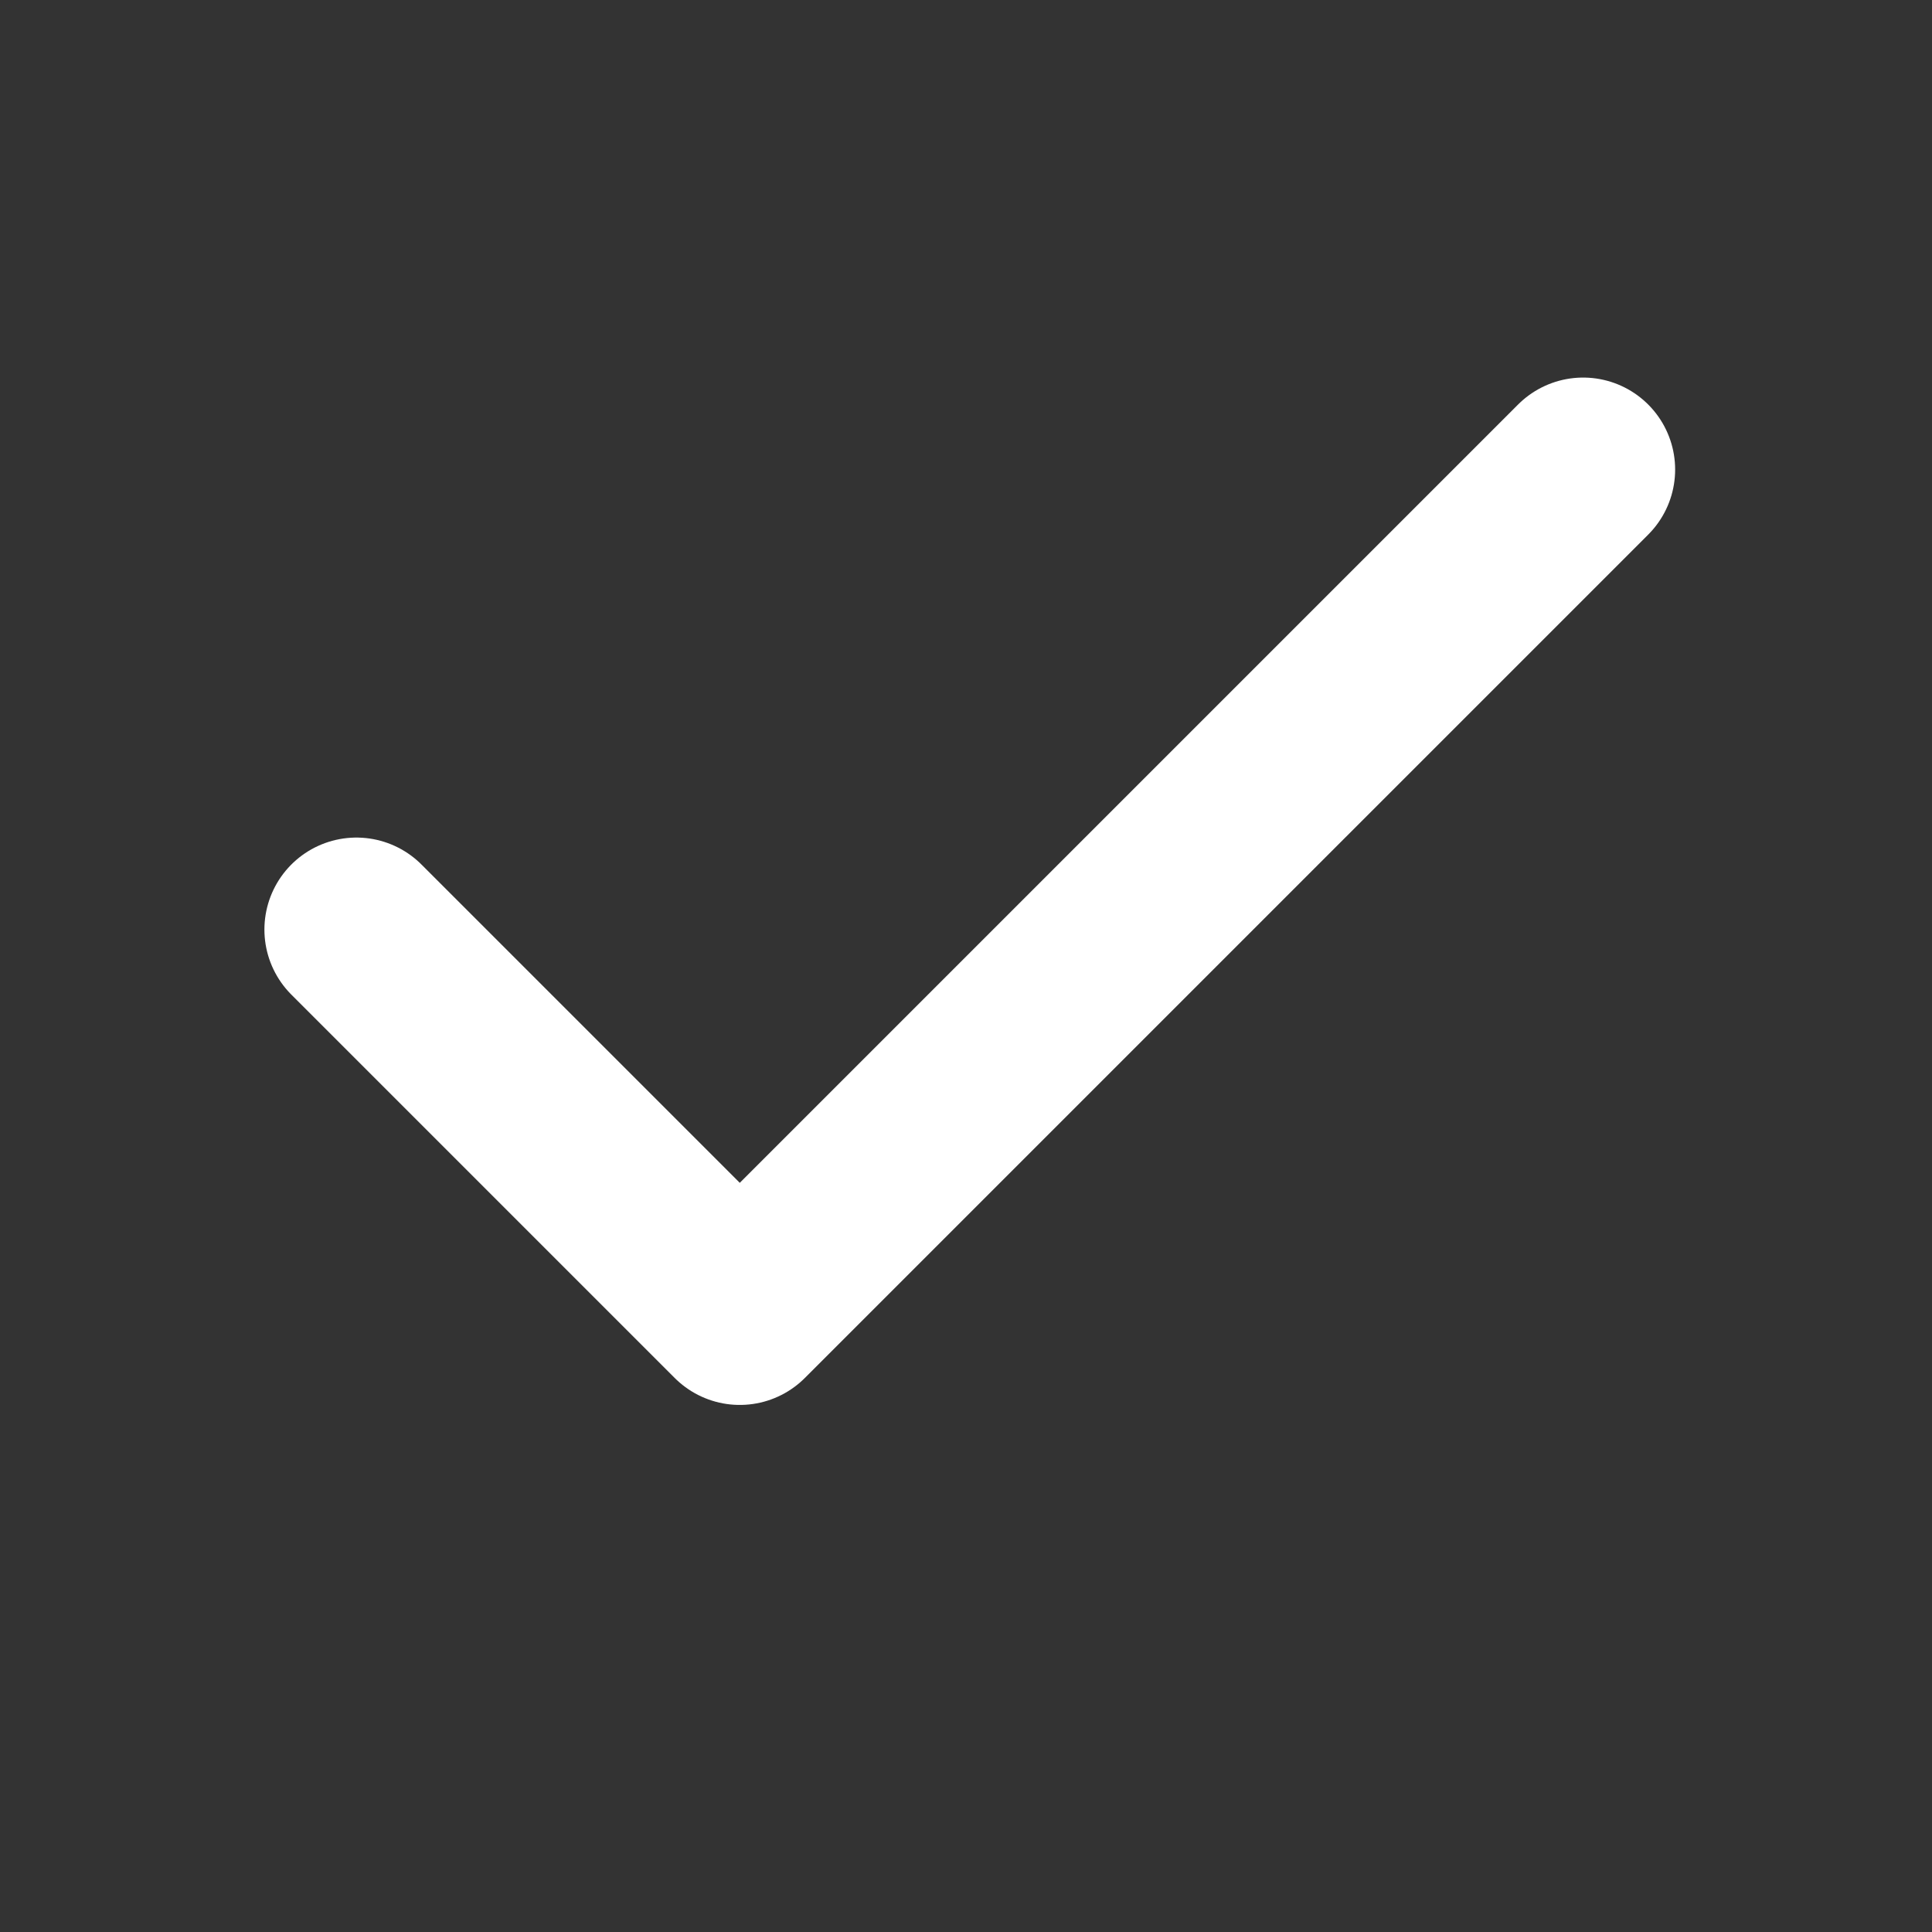<svg width="21" height="21" viewBox="0 0 21 21" fill="none" xmlns="http://www.w3.org/2000/svg">
<rect x="0" y="0" width="21" height="21" fill="#333333" stroke="none"/>
<path d="M17.208 5.104L8.041 14.271L3.874 10.104" stroke="white" stroke-width="2" stroke-linecap="round" stroke-linejoin="round"/>
</svg>
